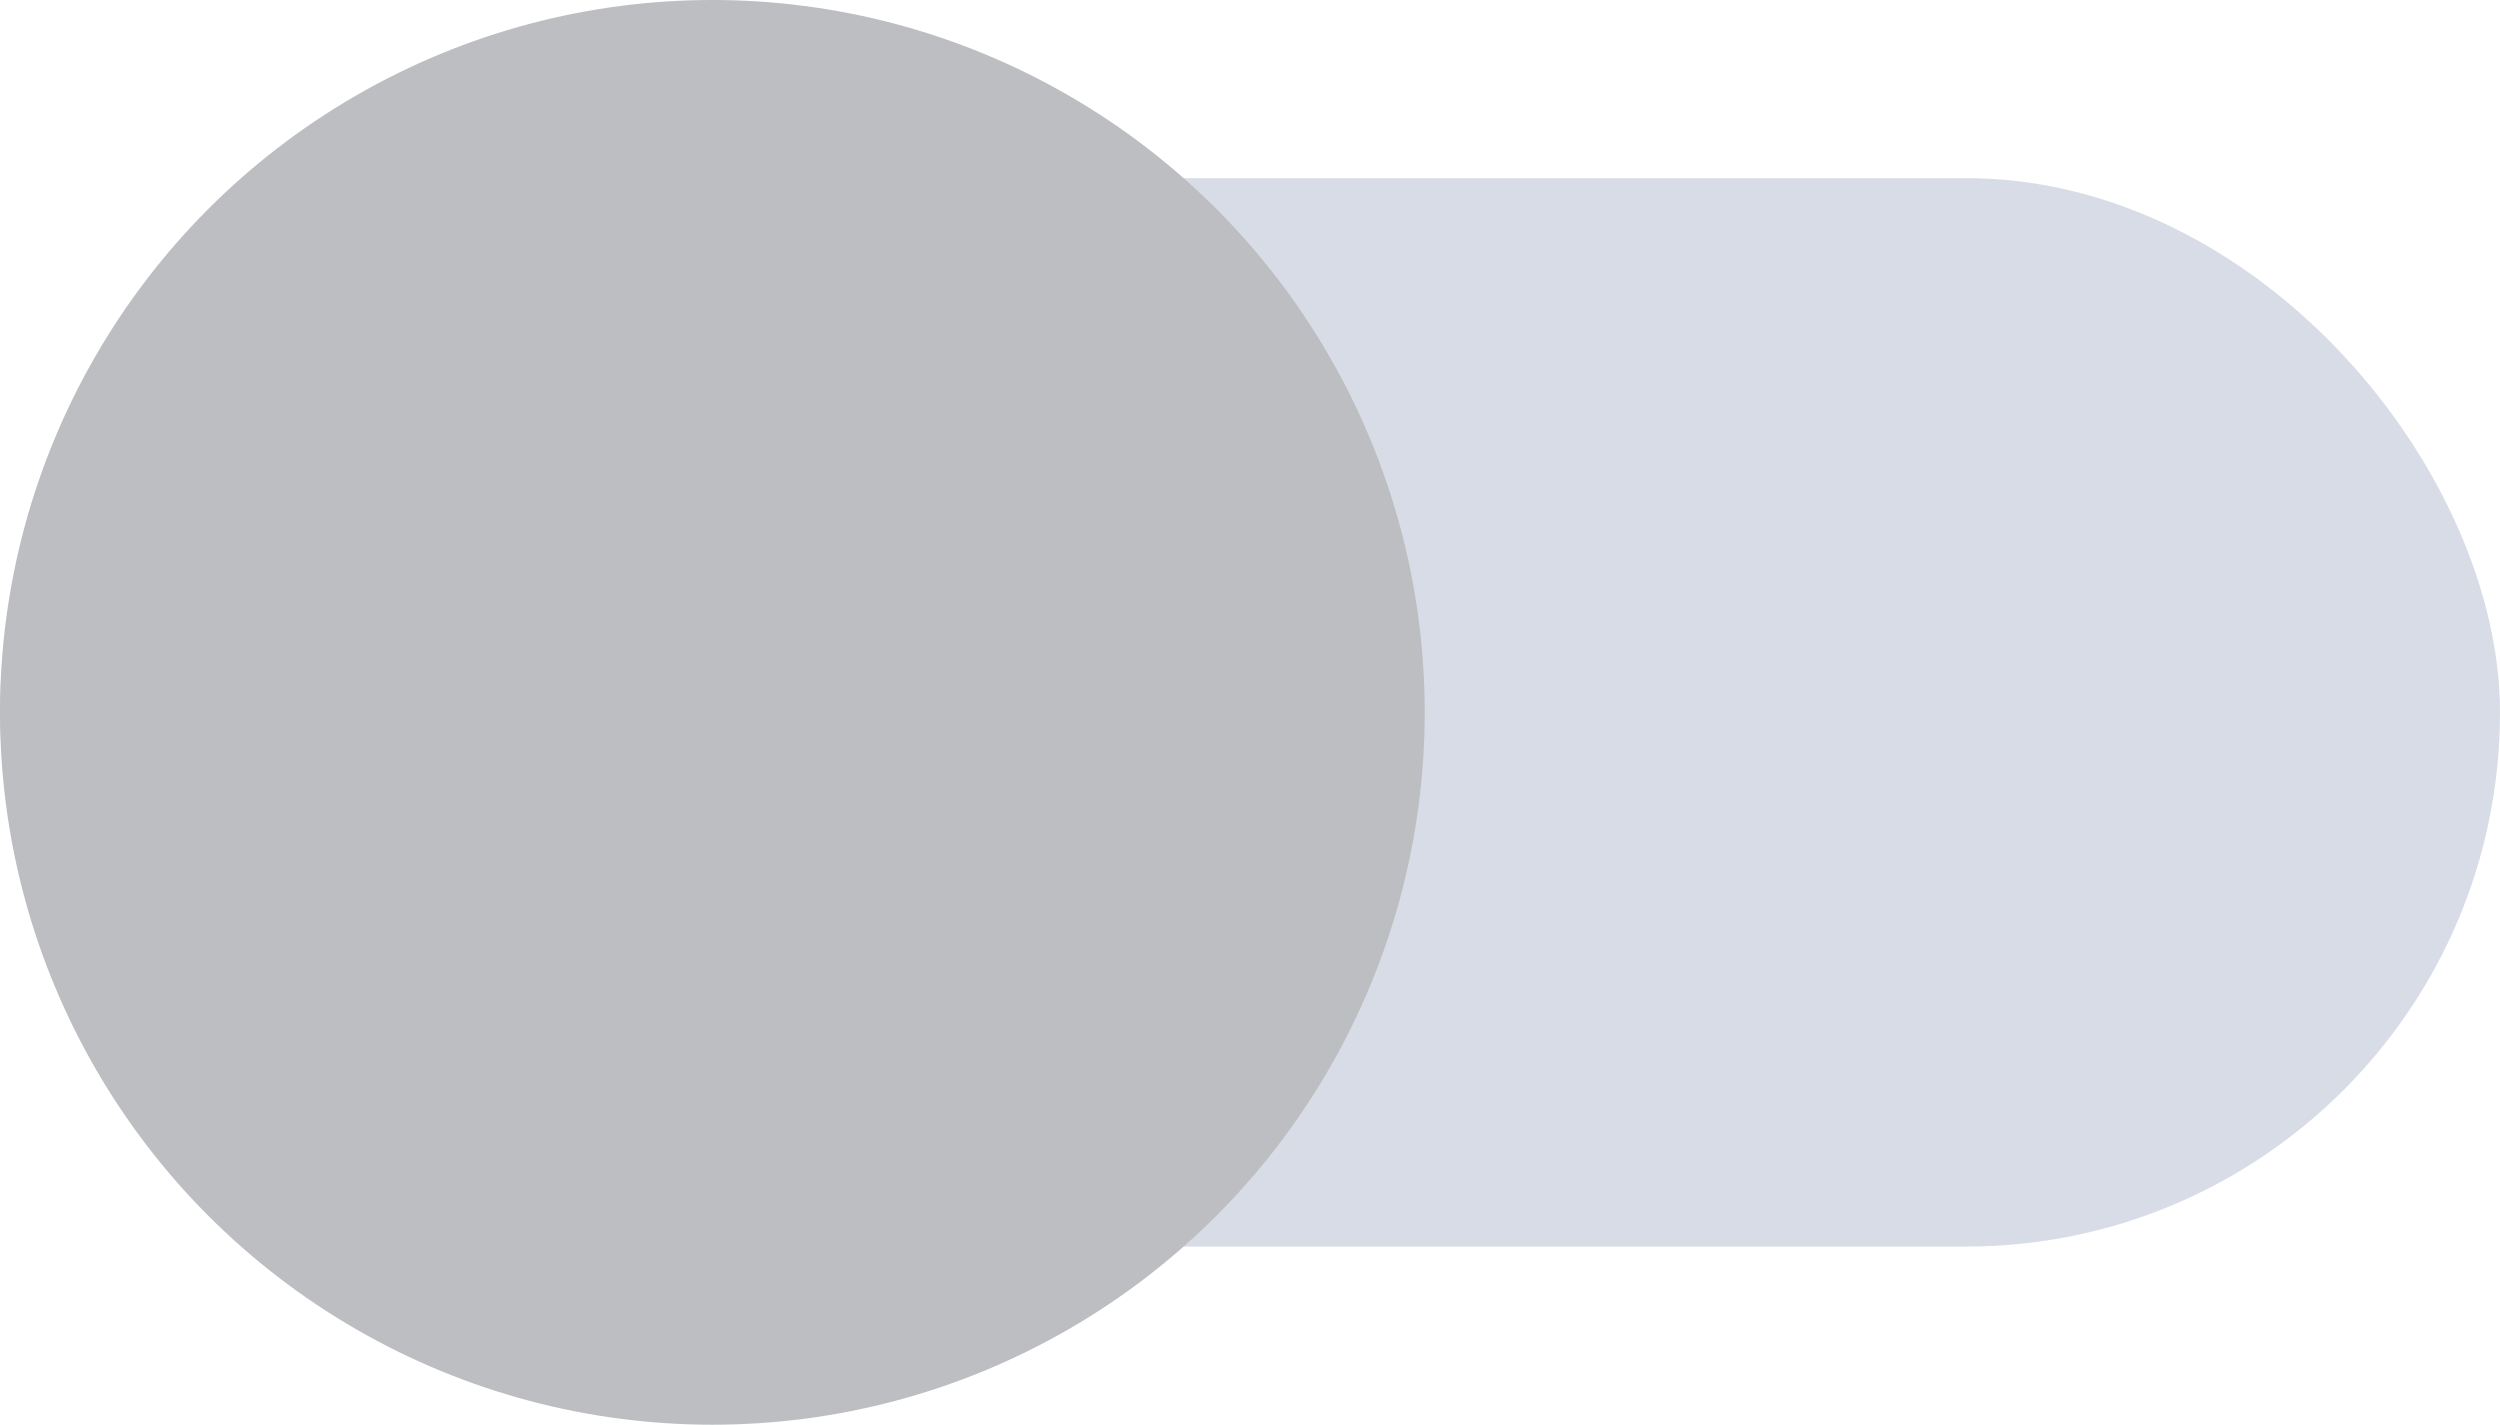 <svg xmlns="http://www.w3.org/2000/svg" width="36.495" height="20.798" viewBox="0 0 36.495 20.798">
  <g id="Group_845" data-name="Group 845" transform="translate(-30 -19)">
    <rect id="Rectangle" width="36.495" height="15.598" rx="7.799" transform="translate(30 21.6)" fill="#d8dce6"/>
    <circle id="Oval" cx="10.399" cy="10.399" r="10.399" transform="translate(30 19)" fill="#bcbec1"/>
  </g>
</svg>
